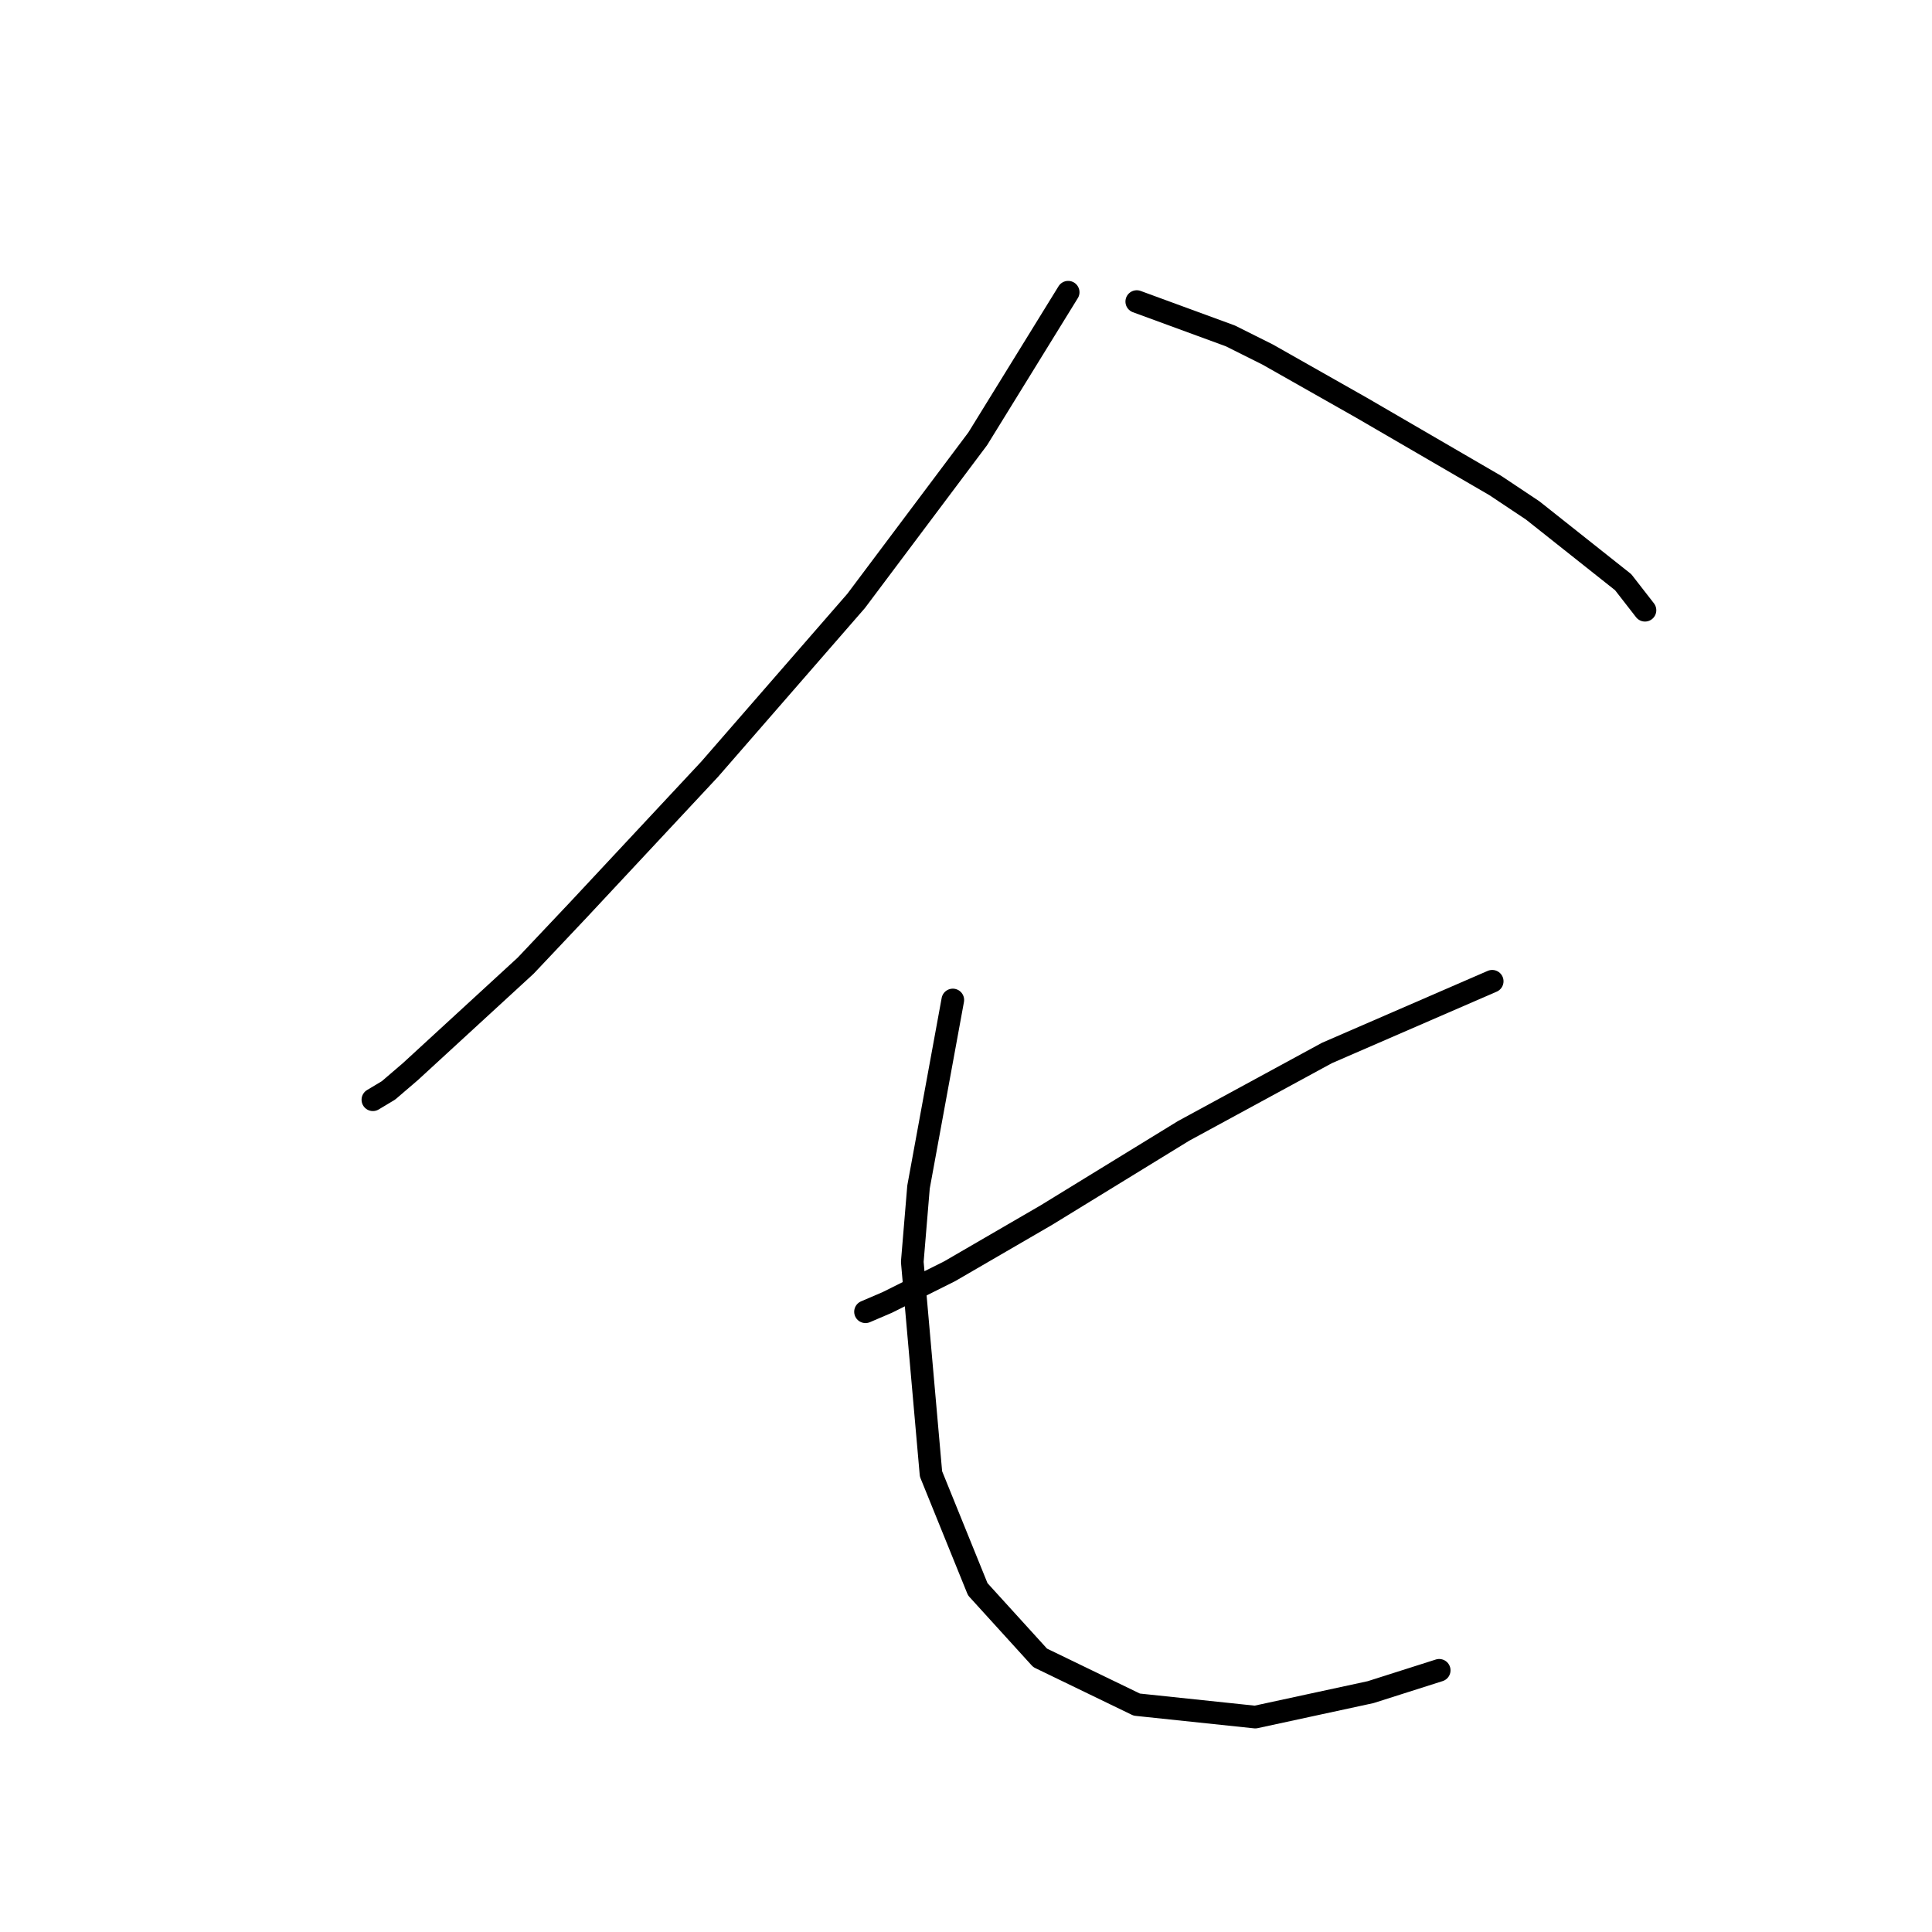 <?xml version="1.0" standalone="no"?>
    <svg width="256" height="256" xmlns="http://www.w3.org/2000/svg" version="1.1">
    <polyline stroke="black" stroke-width="3" stroke-linecap="round" fill="transparent" stroke-linejoin="round" points="141.538 38.72 129.558 58.138 113.445 79.621 94.028 101.93 76.676 120.521 69.653 127.957 54.367 142.004 51.475 144.483 49.409 145.722 49.409 145.722 " />
        <polyline stroke="black" stroke-width="3" stroke-linecap="round" fill="transparent" stroke-linejoin="round" points="150.627 39.96 163.021 44.504 167.979 46.983 180.373 54.006 198.138 64.335 203.096 67.64 215.077 77.142 217.968 80.86 217.968 80.86 " />
        <polyline stroke="black" stroke-width="3" stroke-linecap="round" fill="transparent" stroke-linejoin="round" points="197.725 130.023 175.829 139.525 156.824 149.853 138.646 161.008 125.839 168.445 117.577 172.576 114.685 173.815 114.685 173.815 " />
        <polyline stroke="black" stroke-width="3" stroke-linecap="round" fill="transparent" stroke-linejoin="round" points="126.252 132.502 121.708 157.29 120.882 167.205 123.361 195.298 129.558 210.584 137.82 219.673 150.627 225.87 166.327 227.523 181.613 224.218 190.702 221.326 190.702 221.326 " />
        </svg>